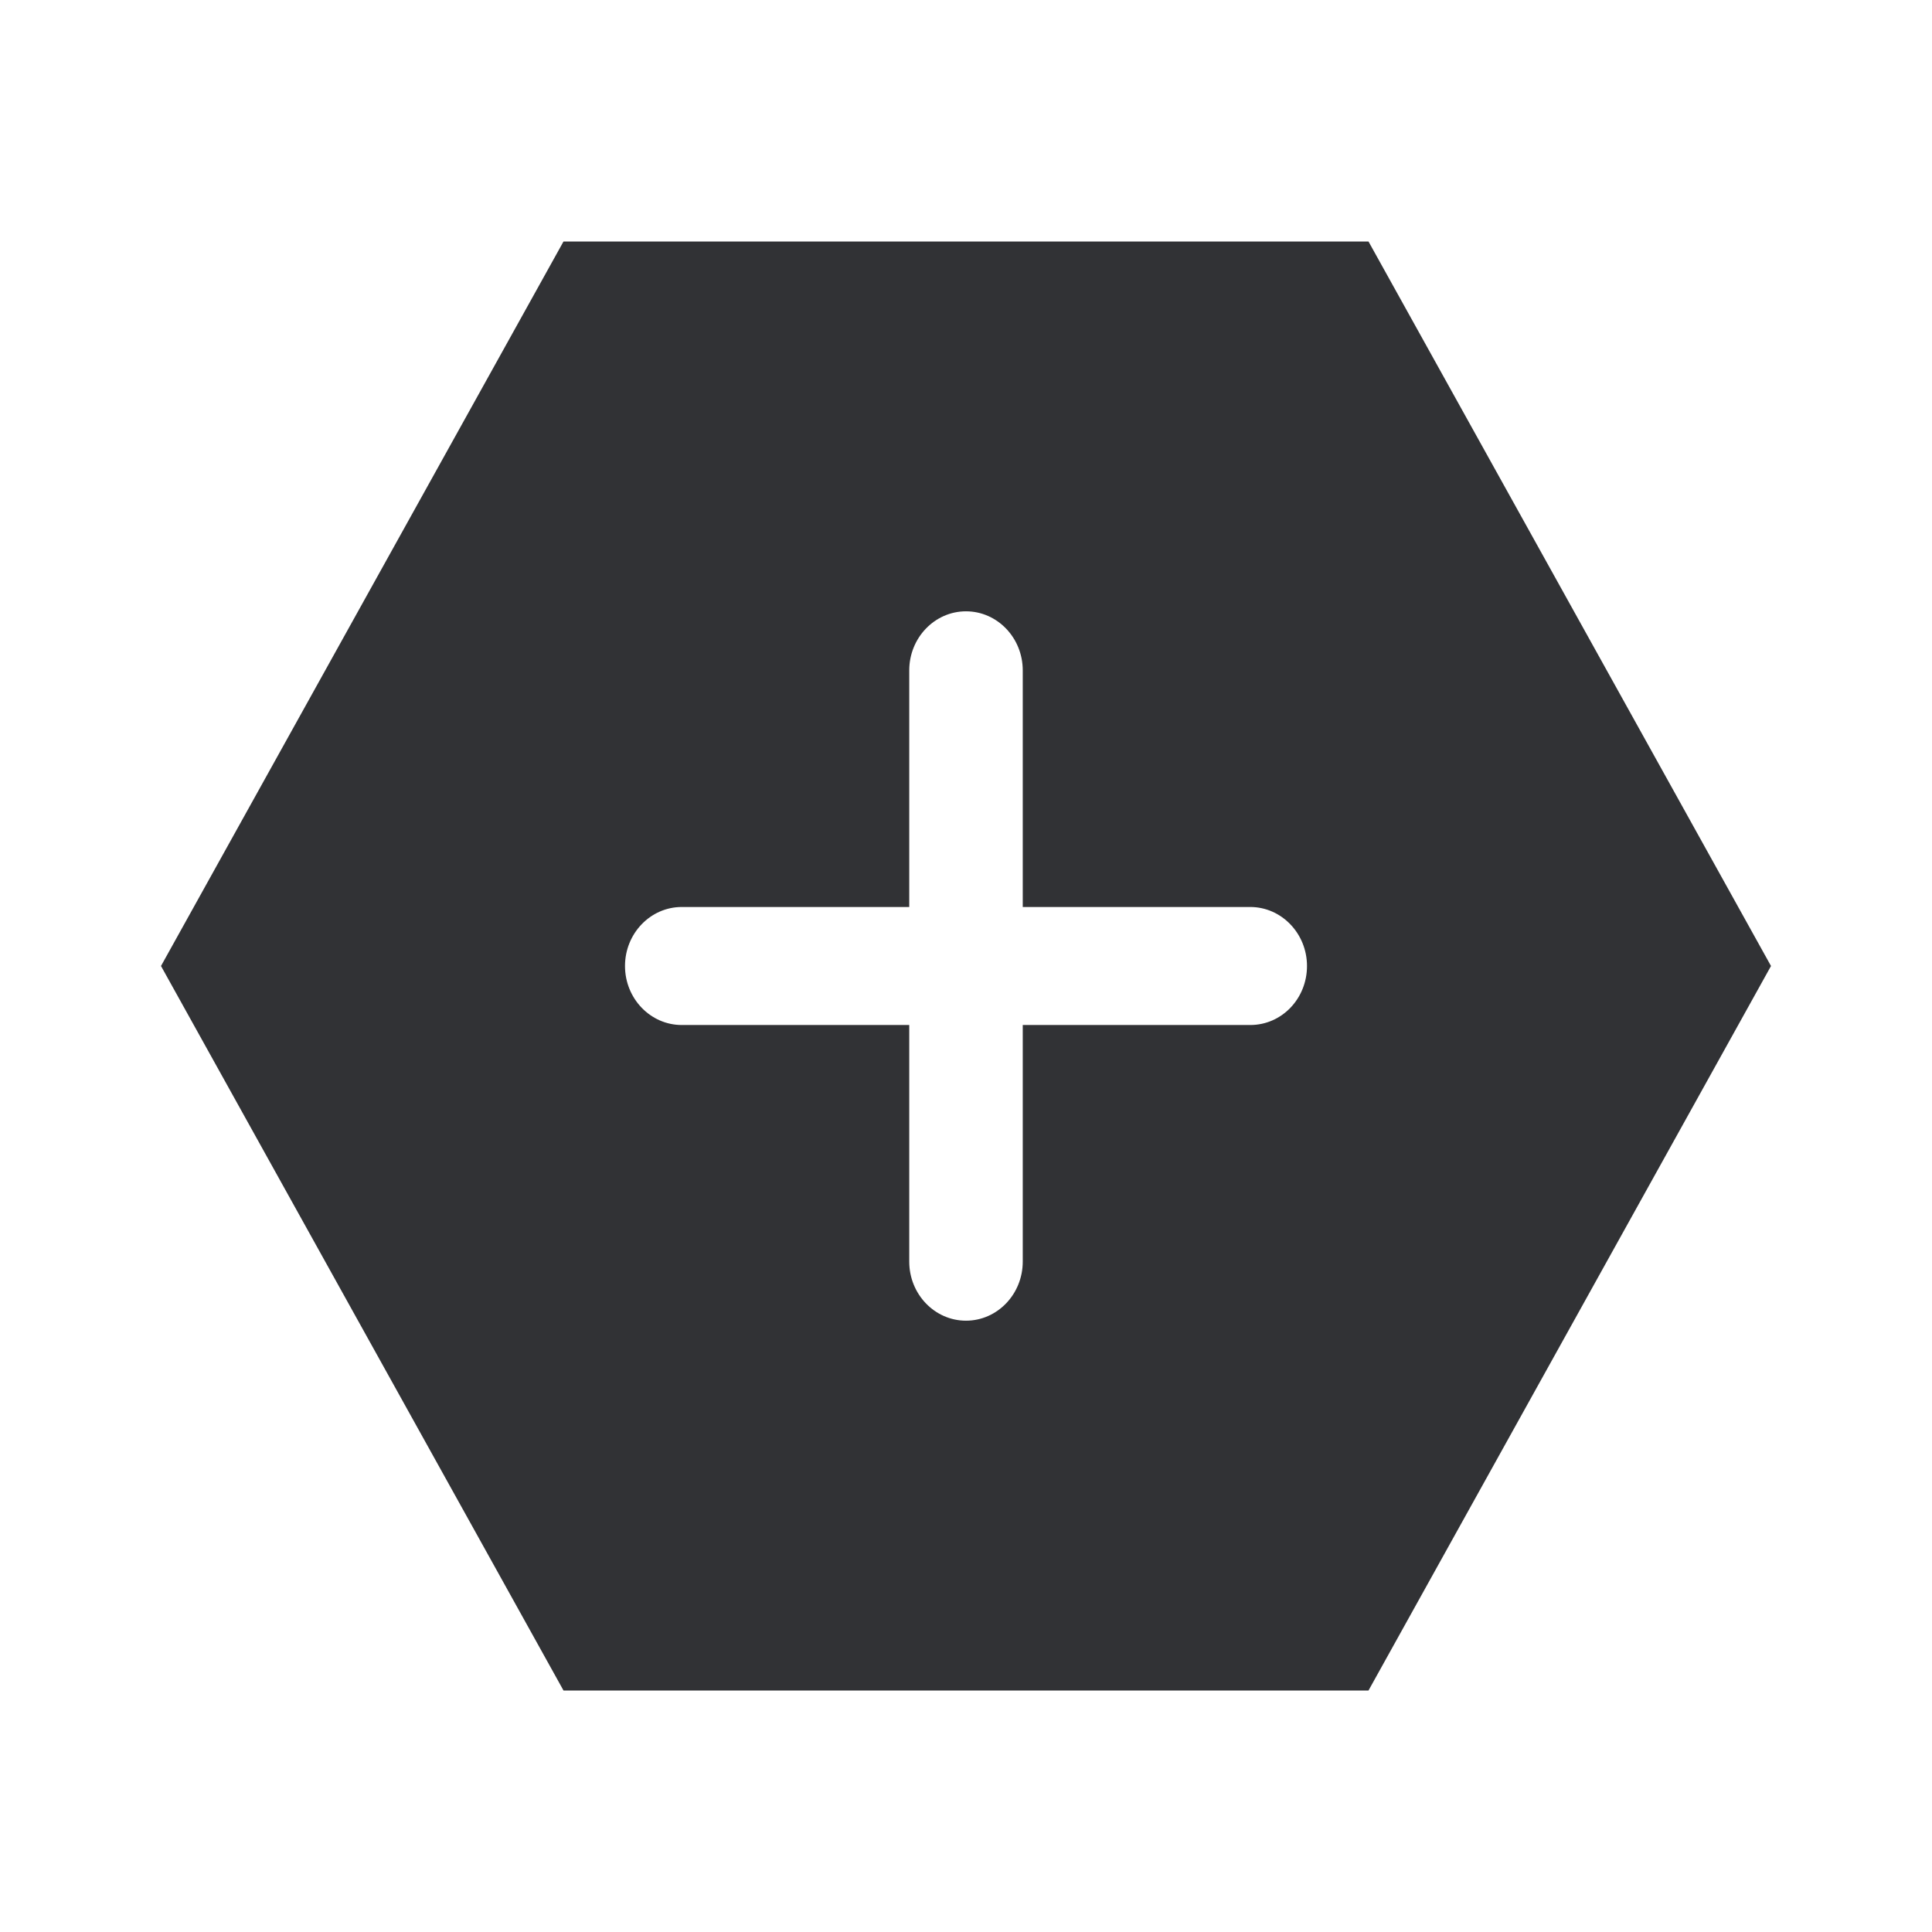 <svg width="24" height="24" viewBox="0 0 24 24" fill="none" xmlns="http://www.w3.org/2000/svg">
<path fill-rule="evenodd" clip-rule="evenodd" d="M7 3H17L22 12L17 21H7L2 12L7 3ZM12.705 12.733H15.531C15.924 12.733 16.236 12.404 16.236 12C16.236 11.596 15.919 11.267 15.531 11.267H12.705V8.328C12.705 7.923 12.389 7.594 12 7.594C11.611 7.594 11.295 7.923 11.295 8.328V11.267H8.469C8.08 11.267 7.764 11.596 7.764 12C7.764 12.404 8.08 12.733 8.469 12.733H11.295V15.672C11.295 16.077 11.611 16.406 12 16.406C12.389 16.406 12.705 16.077 12.705 15.672V12.733Z" fill="#313235"/>
</svg>
